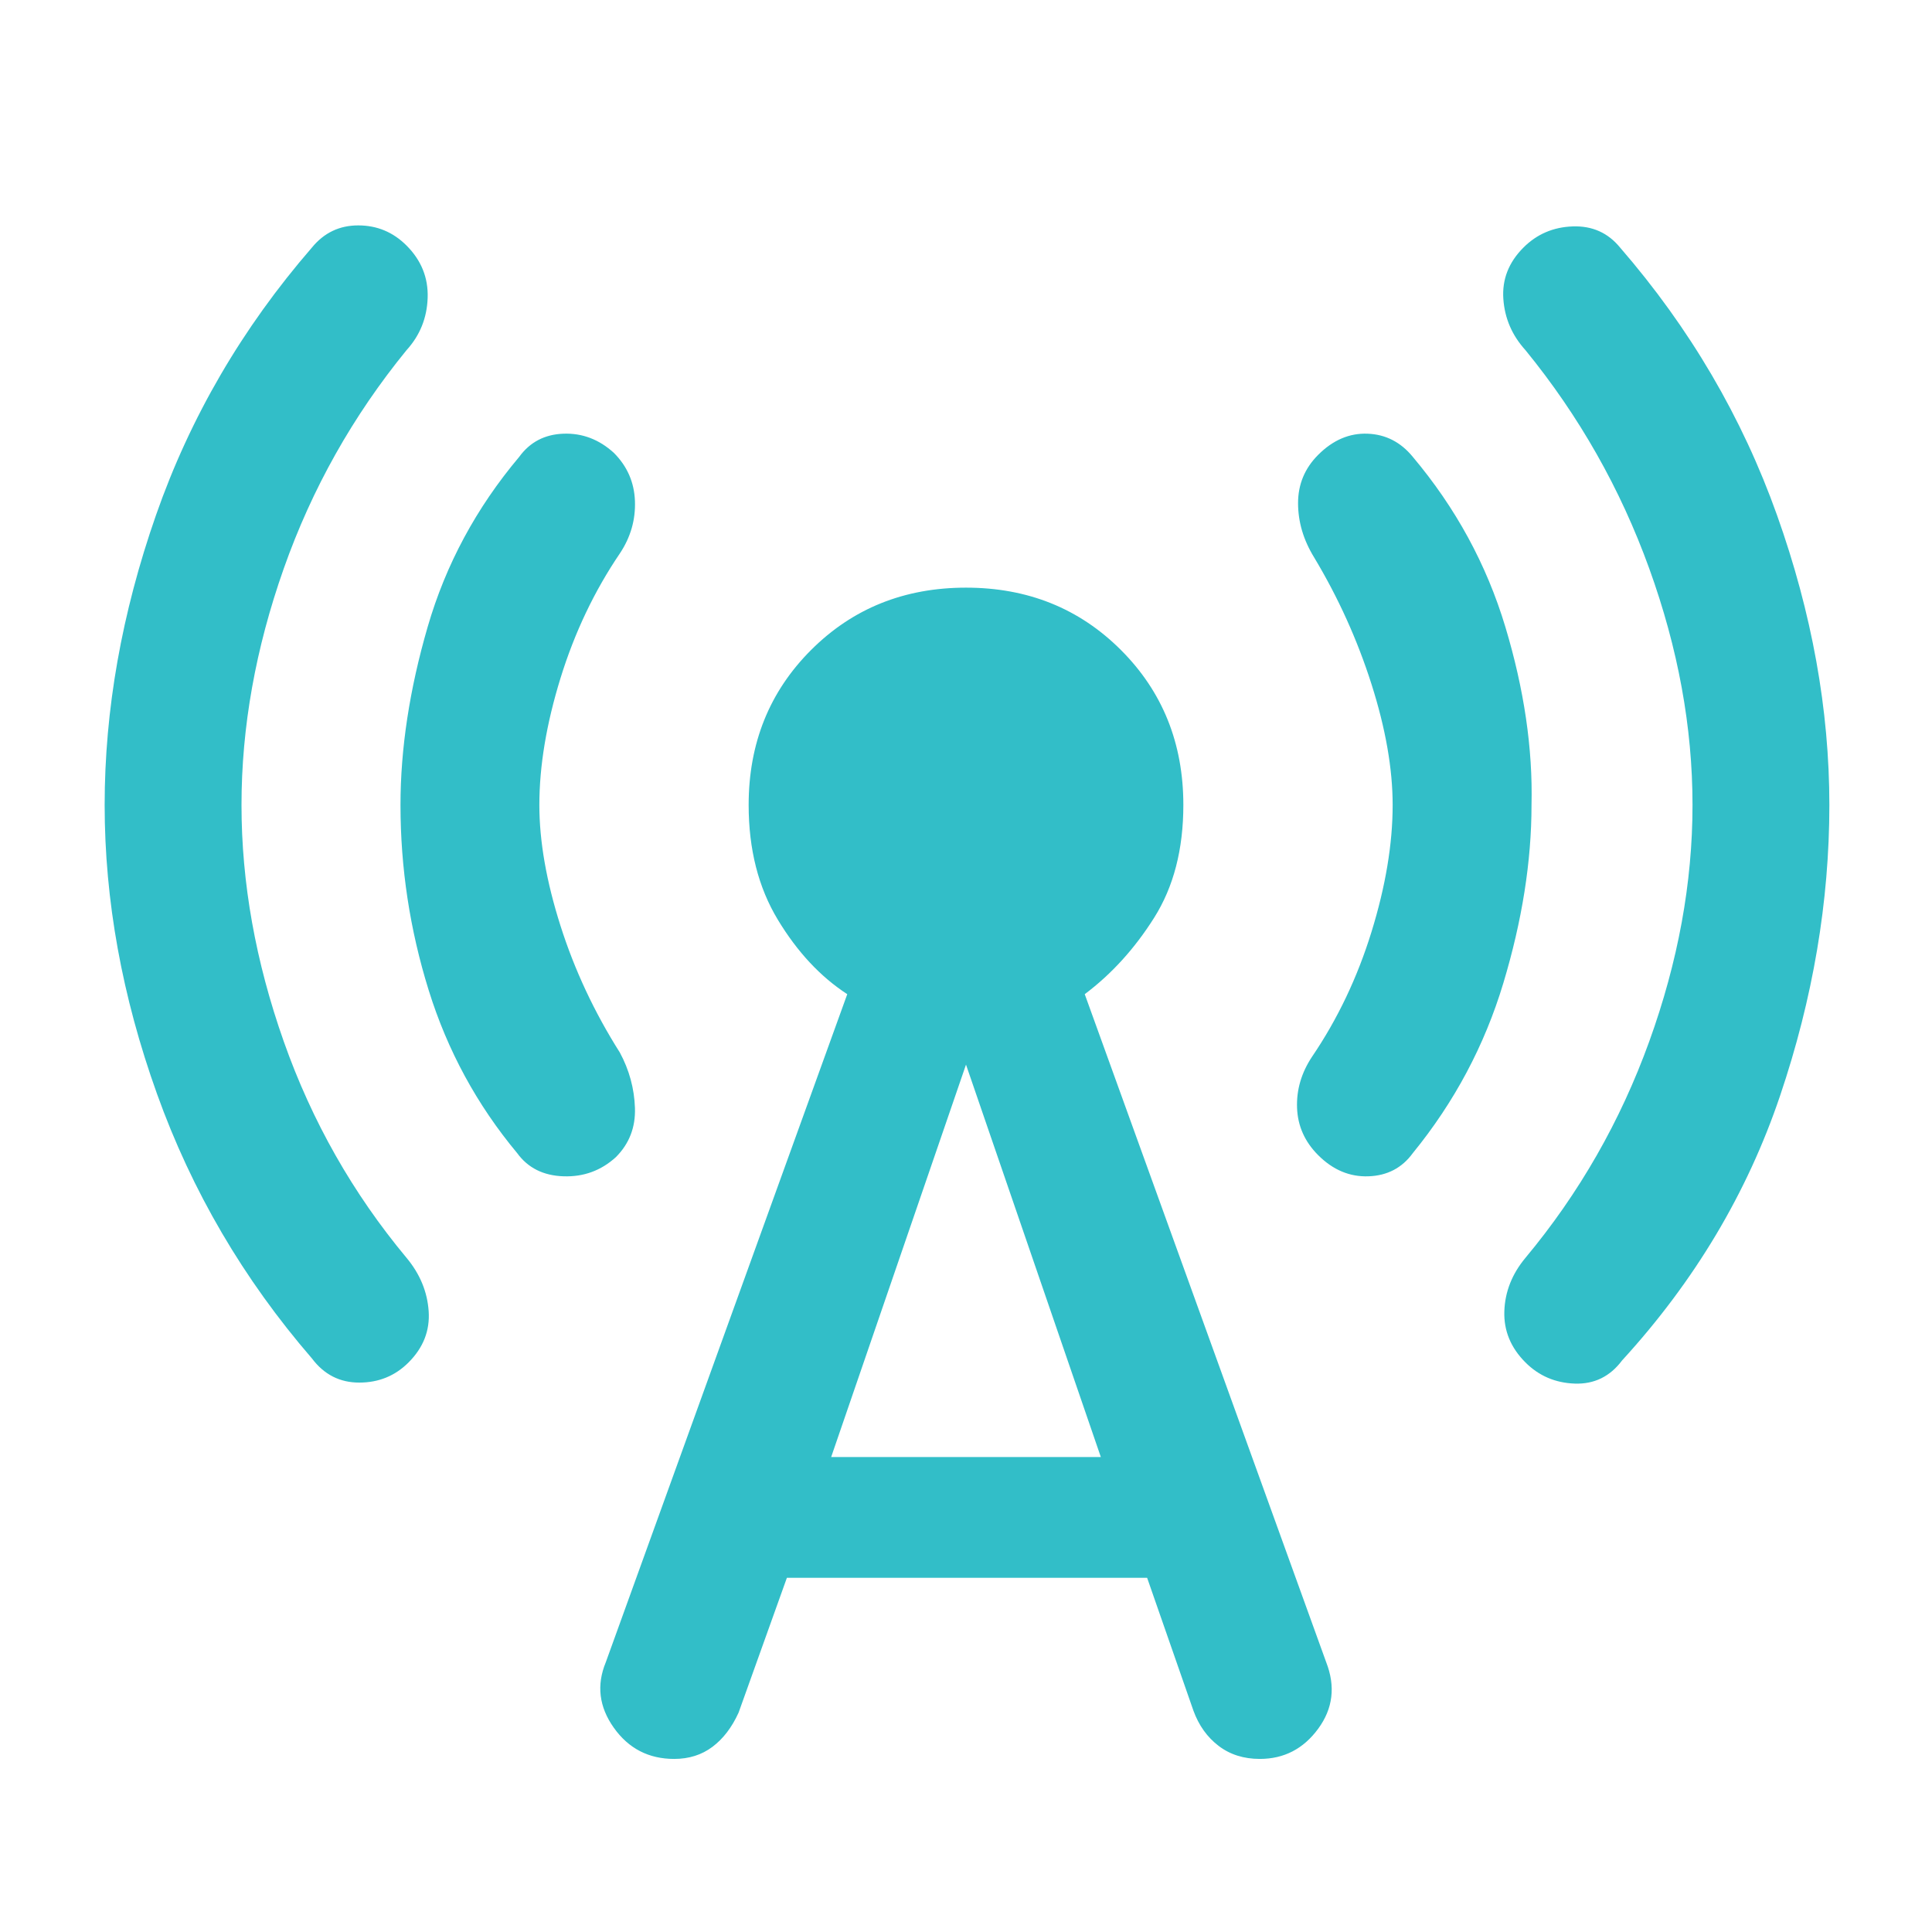 <svg xmlns="http://www.w3.org/2000/svg" height="48" viewBox="0 -960 960 960" width="48"><path fill="rgb(50, 190, 200)" d="M120-560q0 58 21 117.5T202-335q10 12 11 26.5T203-283q-10 10-24.5 10T155-285q-51-59-77-131.5T52-560q0-71 25.5-144T155-837q9-11 23-11t24 10q11 11 10.5 26T202-786q-40 49-61 108.5T120-560Zm148 0q0 27 10.5 60t29.5 63q7 13 7.5 27.5T306-385q-11 10-26 9.5T257-387q-30-36-44-81t-14-92q0-42 13.5-88.5T258-733q8-11 22-11.5t25 9.5q10 10 10.5 24t-7.5 26q-19 28-29.5 62T268-560Zm123 384-24 67q-5 11-13 17t-19 6q-19 0-30-15.5t-4-32.5l120-332q-20-13-34.5-37T372-560q0-46 31-77t77-31q46 0 77 31t31 77q0 33-14.5 56T539-466l120 332q7 18-4 33t-29 15q-12 0-20.5-6.5T593-110l-23-66H391Zm22-60h134l-67-195-67 195Zm279-324q0-27-10.5-60T653-683q-8-13-8-27t10-24q11-11 24.5-10.5T702-733q32 38 46 84.5t13 88.5q0 42-14 88.5T702-387q-8 11-22 11.5T655-386q-10-10-10.5-23.5T652-435q19-28 29.5-62t10.5-63Zm149 0q0-58-21.5-117.5T758-786q-10-11-11-25.5t10-25.5q10-10 24.5-10.5T805-837q52 60 78 133t26 144q0 72-24.5 144.5T806-284q-9 12-23.5 11.5T758-283q-11-11-10.5-25.5T758-335q40-48 61.5-107.5T841-560Z"/></svg>